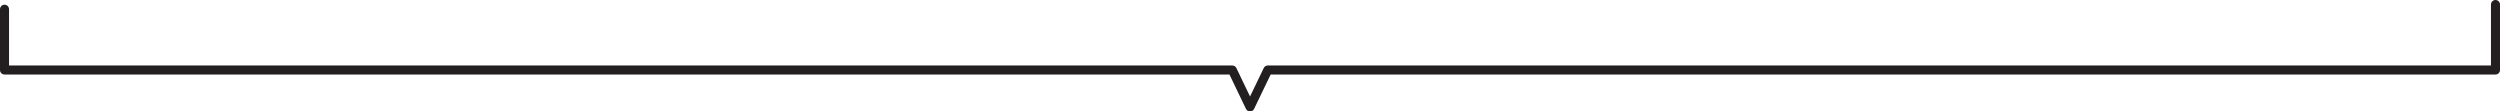 <?xml version="1.0" encoding="utf-8"?>
<!-- Generator: Adobe Illustrator 14.0.0, SVG Export Plug-In . SVG Version: 6.00 Build 43363)  -->
<!DOCTYPE svg PUBLIC "-//W3C//DTD SVG 1.1//EN" "http://www.w3.org/Graphics/SVG/1.1/DTD/svg11.dtd">
<svg version="1.1" id="Layer_1" xmlns="http://www.w3.org/2000/svg" xmlns:xlink="http://www.w3.org/1999/xlink" x="0px" y="0px"
	 width="276.553px" height="12.326px" viewBox="54.327 2.202 276.553 12.326" enable-background="new 54.327 2.202 276.553 12.326"
	 xml:space="preserve">
<polyline fill="none" stroke="#231F20" stroke-linecap="round" stroke-linejoin="round" points="330.38,2.702 330.38,9.946 
	194.574,9.946 192.607,14.028 190.646,9.946 56.209,9.946 54.827,9.946 54.827,8.493 54.827,3.222 "/>
</svg>
